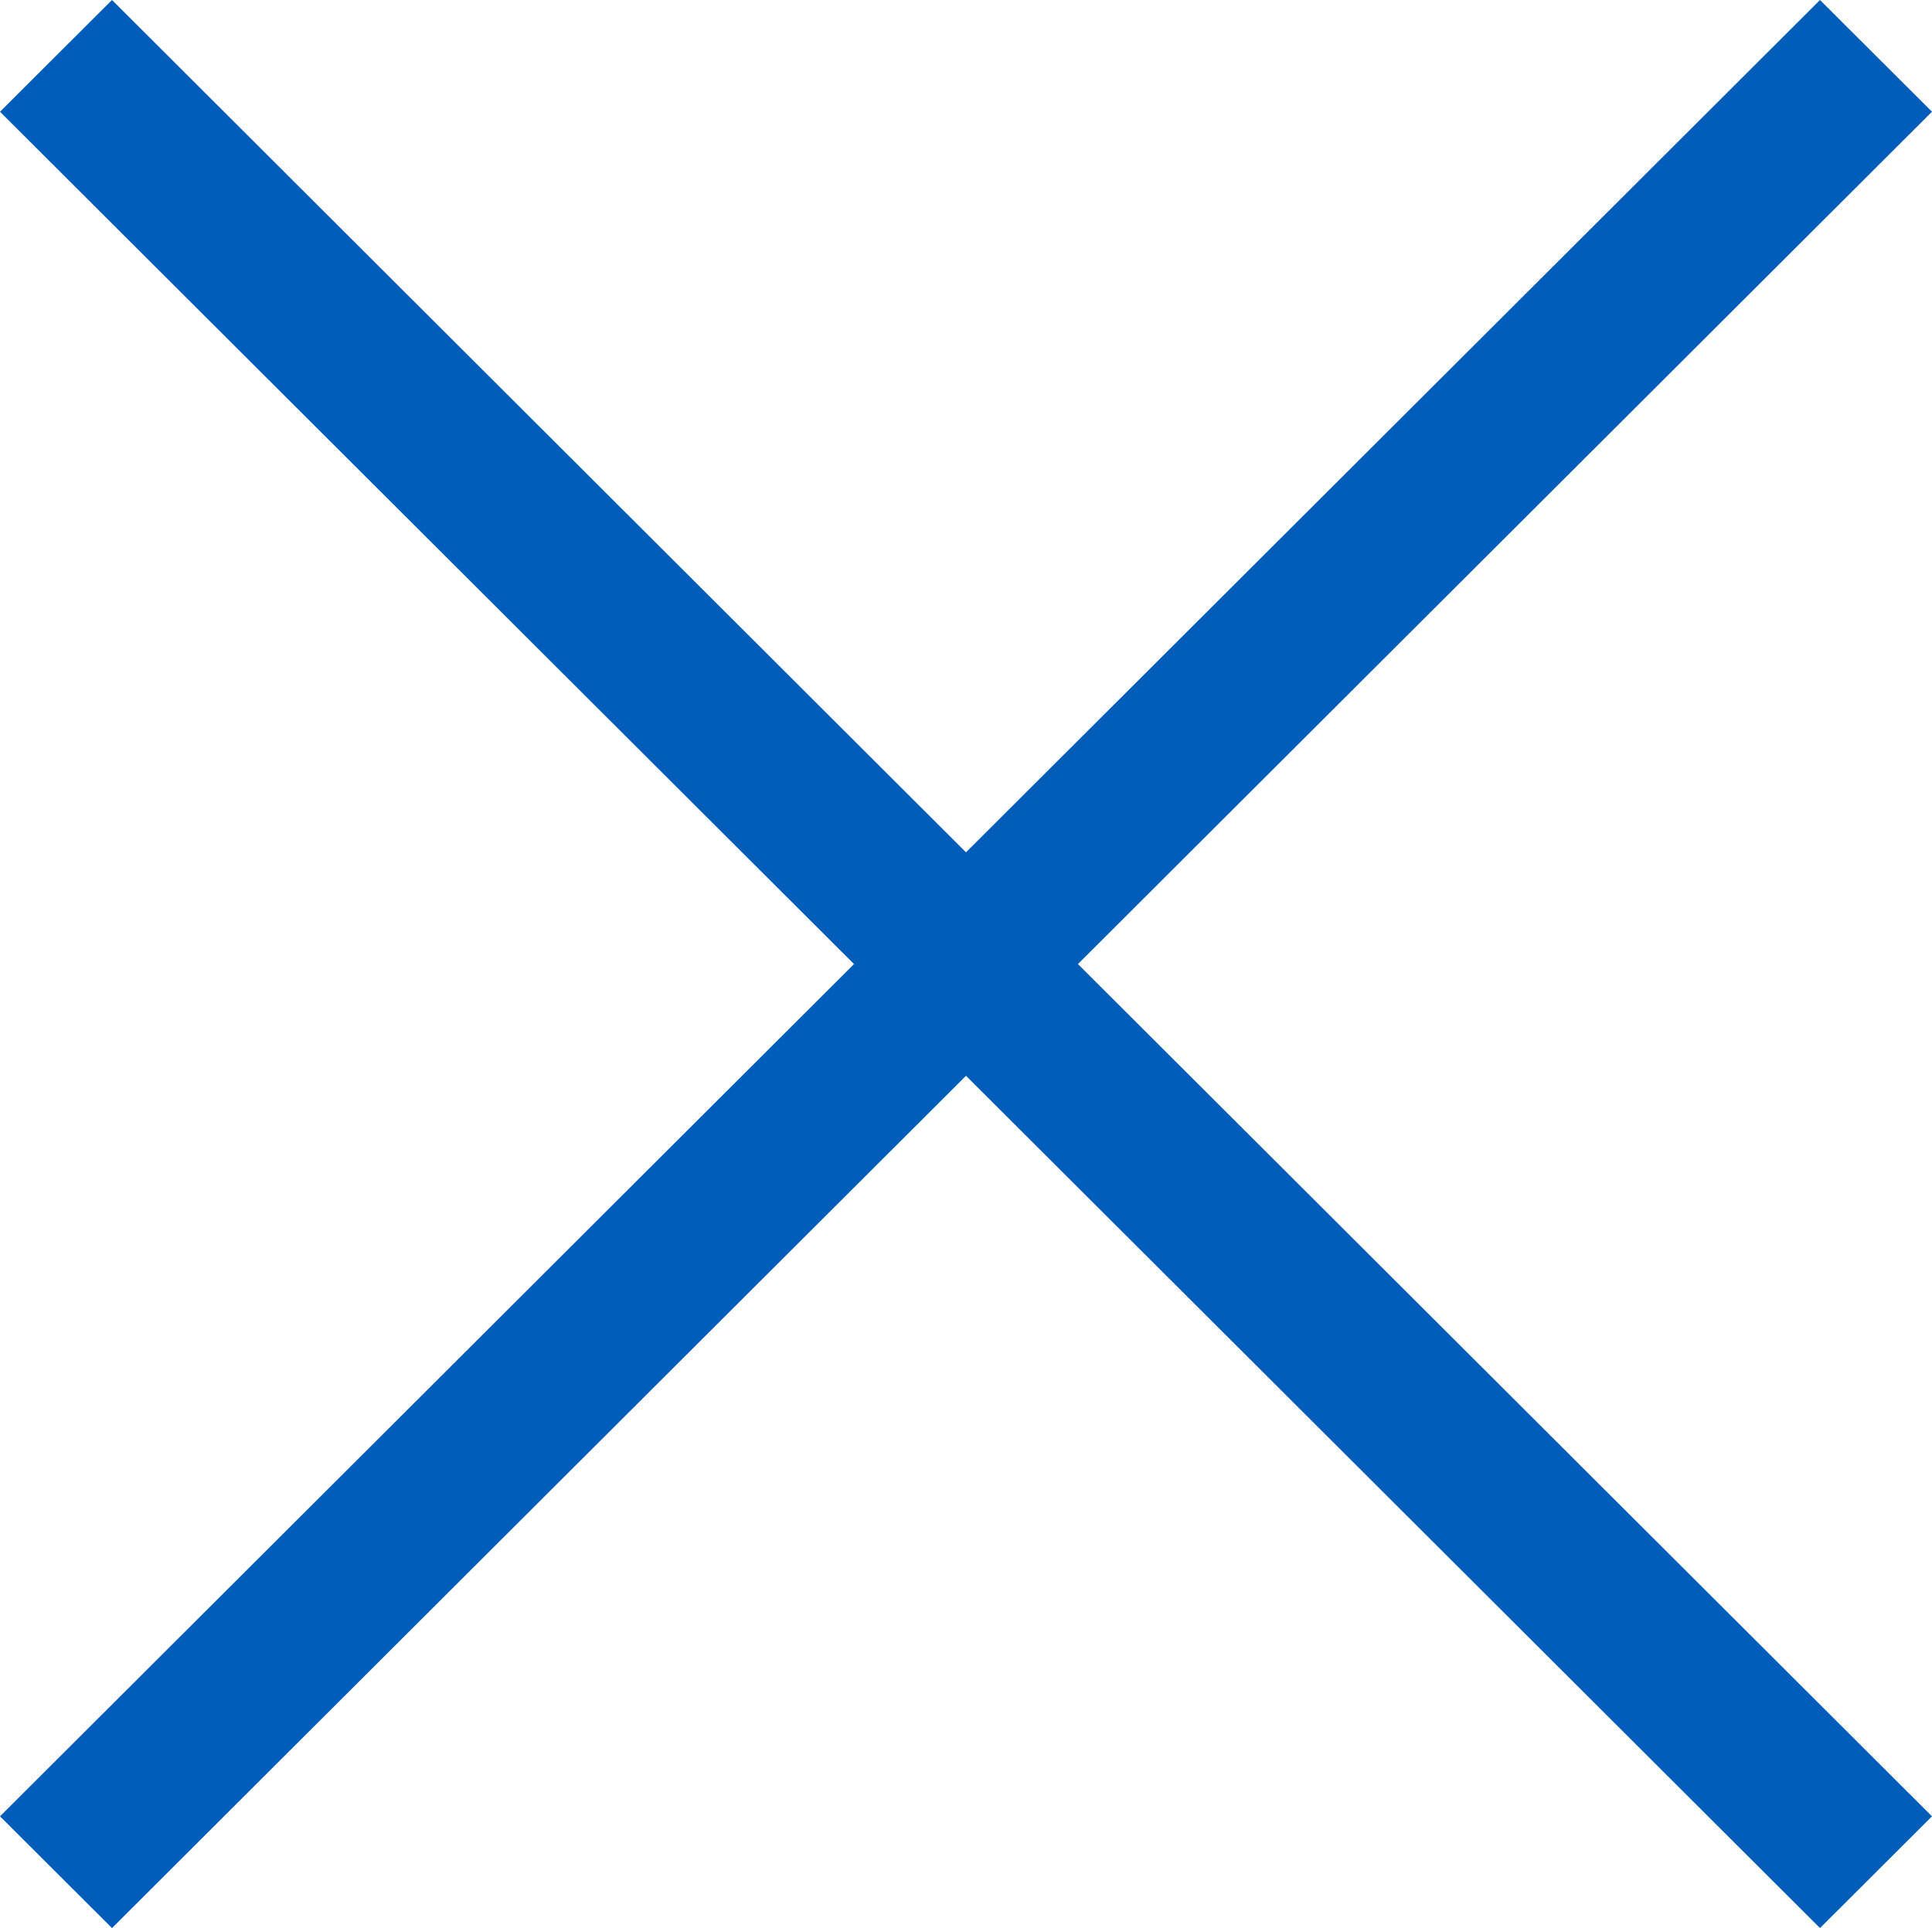 <svg xmlns="http://www.w3.org/2000/svg" xmlns:xlink="http://www.w3.org/1999/xlink" width="612" height="610.794" viewBox="0 0 612 610.794">
  <defs>
    <clipPath id="clip-path">
      <rect width="612" height="610.794" fill="none"/>
    </clipPath>
  </defs>
  <g id="wbsk-ui-sidebar__close-icon" clip-path="url(#clip-path)">
    <g id="wbsk-ui-sidebar__close-icon-2" data-name="wbsk-ui-sidebar__close-icon" transform="translate(0 -0.603)">
      <g id="cross">
        <g id="Group_1" data-name="Group 1">
          <path id="Path_1" data-name="Path 1" d="M612,36,576.521.6,306,270.608,35.478.6,0,36,270.522,306.011,0,576l35.478,35.4L306,341.411,576.521,611.4,612,576,341.459,306.011Z" fill="#015db9"/>
        </g>
      </g>
    </g>
  </g>
</svg>
